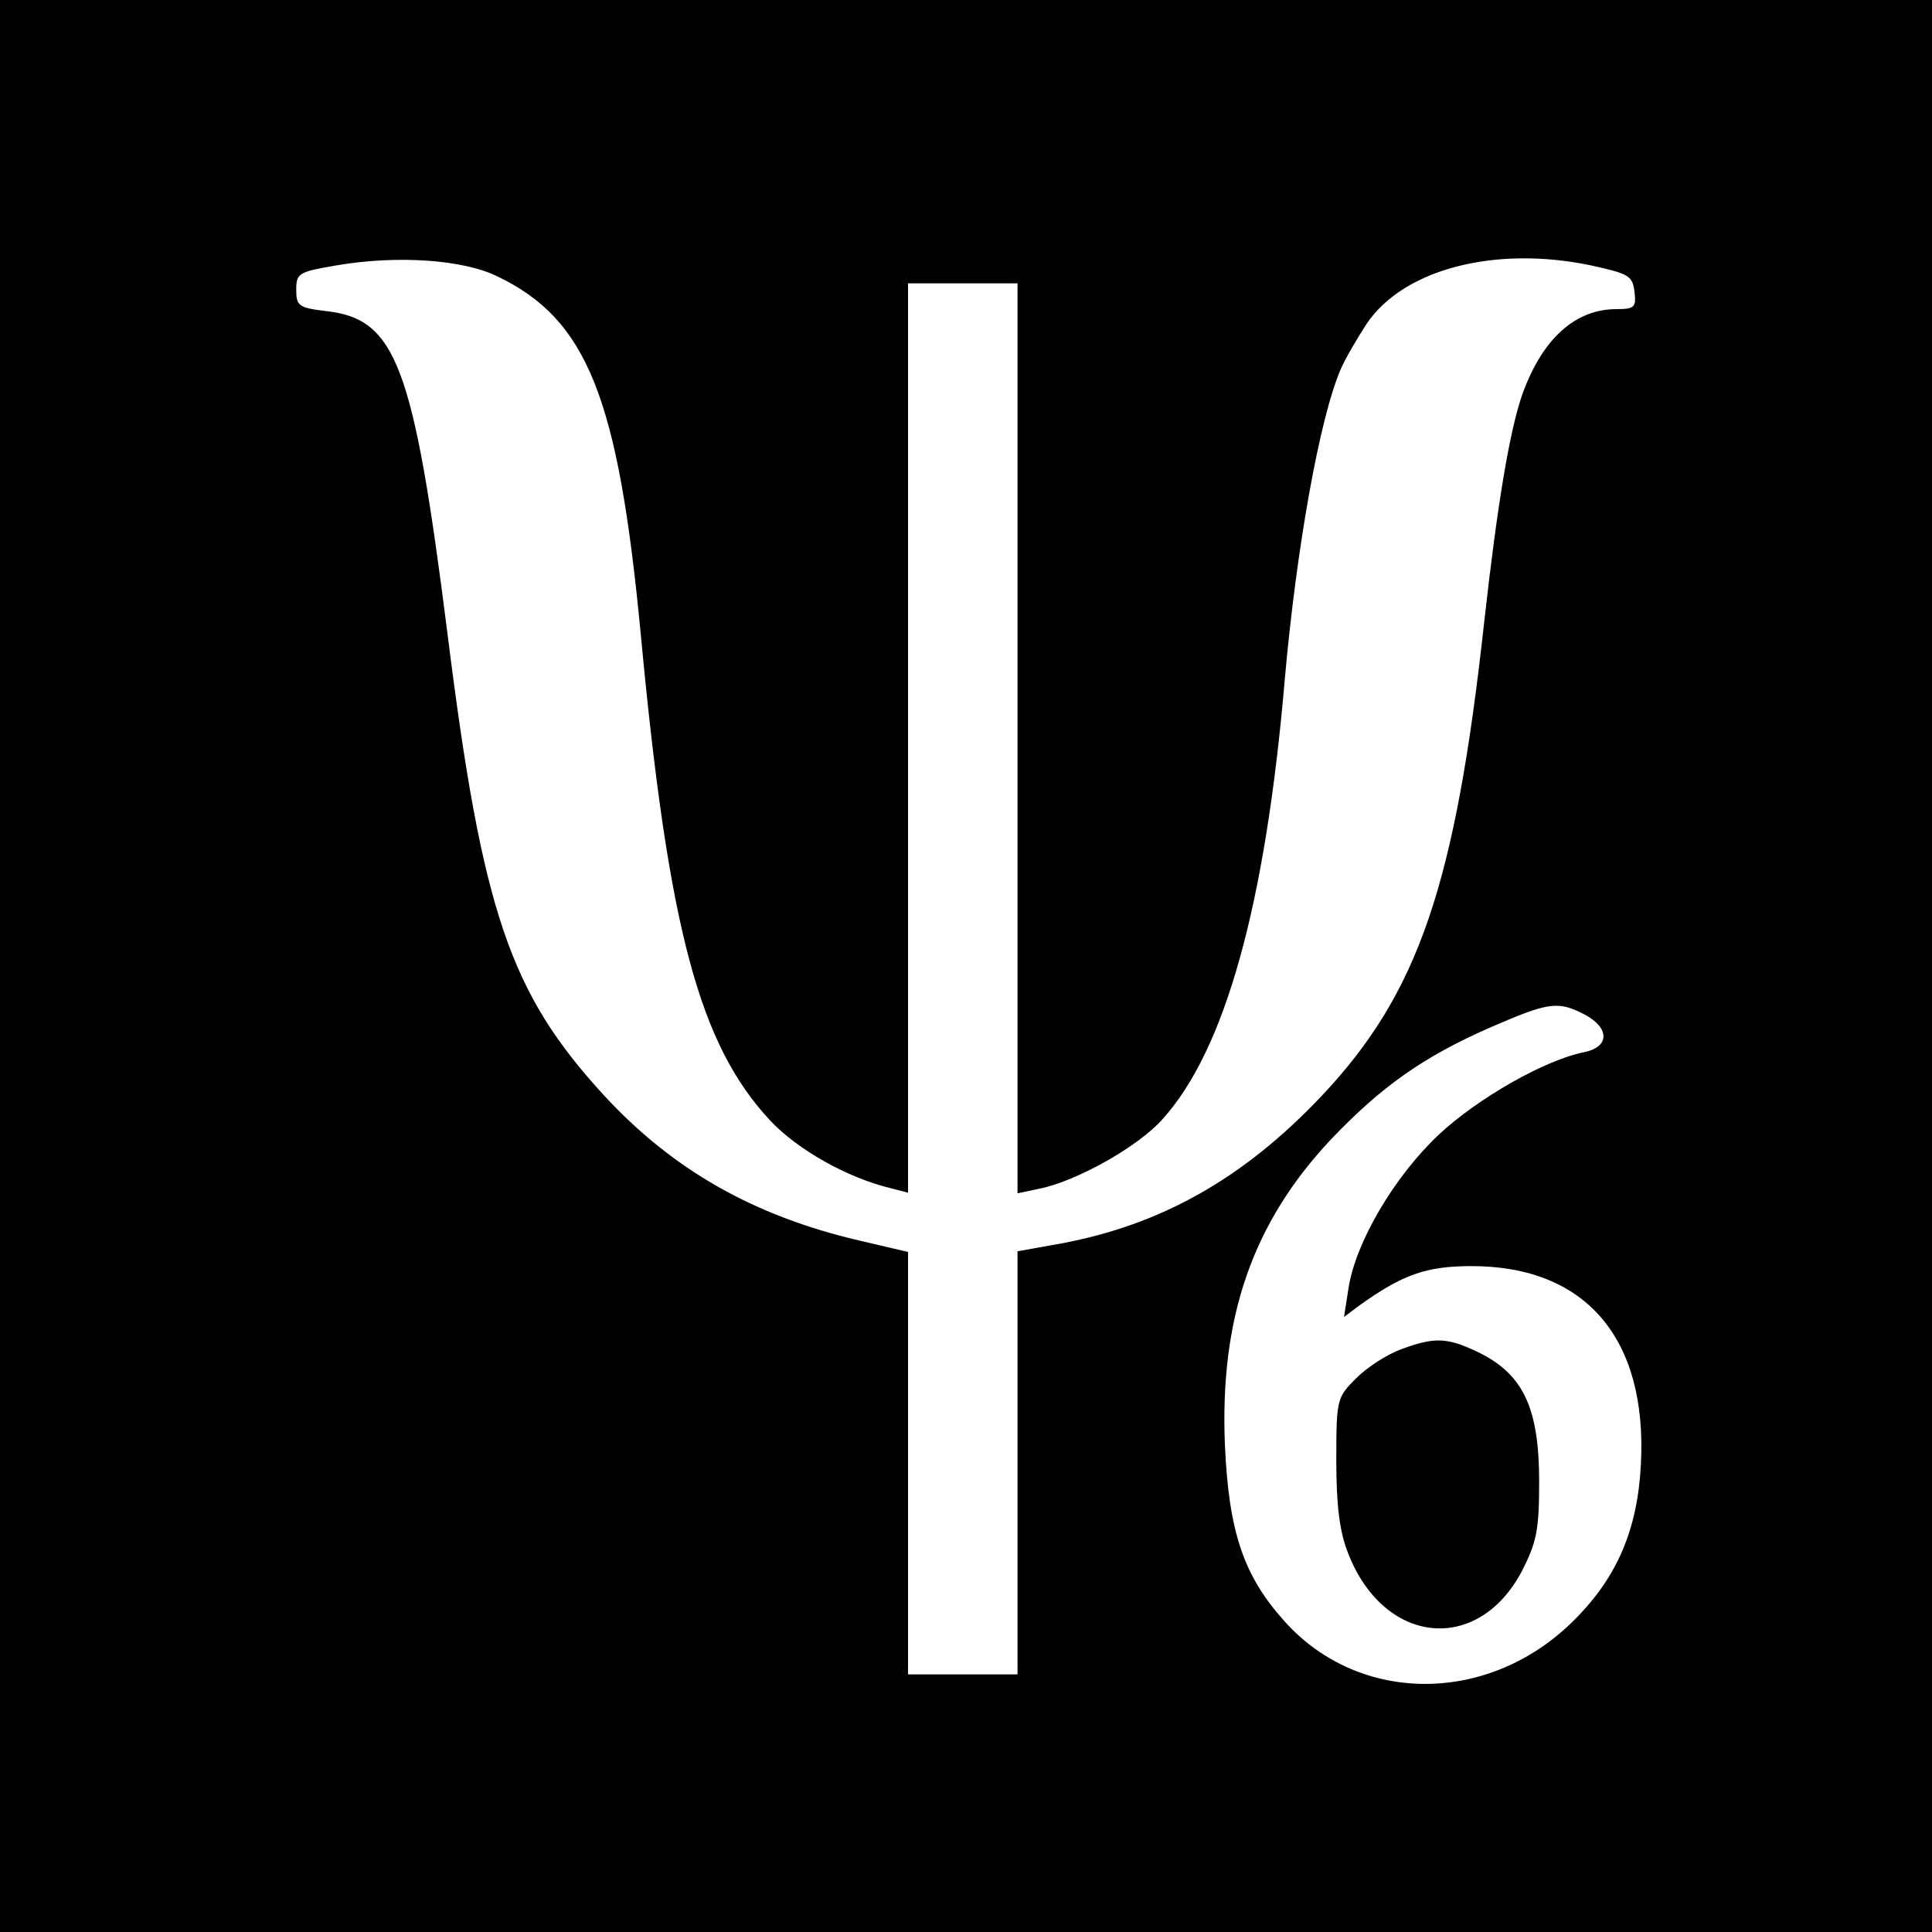 <?xml version="1.0" standalone="no"?>
<!DOCTYPE svg PUBLIC "-//W3C//DTD SVG 20010904//EN"
 "http://www.w3.org/TR/2001/REC-SVG-20010904/DTD/svg10.dtd">
<svg version="1.0" xmlns="http://www.w3.org/2000/svg"
 width="300pt" height="300pt" viewBox="0 0 300 300"
 preserveAspectRatio="xMidYMid meet">
<g transform="translate(0,300) scale(0.1,-0.1)"
fill="#000000" stroke="none">
<path d="M0 1500 l0 -1500 1500 0 1500 0 0 1500 0 1500 -1500 0 -1500 0 0
-1500z m772 1071 c140 -67 188 -188 223 -556 43 -459 91 -637 201 -755 42 -45
120 -89 187 -105 l27 -7 0 706 0 706 85 0 85 0 0 -706 0 -707 33 7 c57 11 154
65 192 108 97 107 160 332 190 683 18 203 54 406 87 482 7 16 25 47 40 70 57
85 199 122 348 91 59 -13 65 -16 68 -41 3 -24 0 -27 -28 -27 -64 0 -115 -46
-146 -132 -20 -57 -39 -172 -59 -351 -45 -411 -102 -579 -253 -739 -121 -128
-249 -200 -405 -229 l-67 -12 0 -329 0 -328 -85 0 -85 0 0 328 0 328 -77 18
c-162 38 -288 109 -395 225 -146 159 -189 284 -243 716 -53 419 -80 490 -189
502 -42 5 -46 8 -46 33 0 26 4 28 63 38 94 16 196 9 249 -17z m1688 -1146 c40
-21 40 -51 -1 -59 -60 -12 -164 -71 -225 -128 -69 -65 -129 -167 -140 -238
l-7 -45 24 18 c67 48 104 61 174 61 177 0 273 -112 263 -307 -5 -102 -37 -176
-103 -242 -131 -132 -333 -133 -450 -3 -64 71 -87 139 -93 275 -8 197 43 344
164 473 79 83 144 129 249 175 90 39 104 41 145 20z"/>
<path d="M2176 905 c-22 -8 -53 -28 -70 -45 -30 -30 -31 -32 -31 -128 0 -69 5
-110 18 -143 55 -143 201 -159 270 -29 23 45 27 64 27 139 0 113 -24 165 -90
199 -51 25 -70 27 -124 7z"/>
</g>
</svg>
